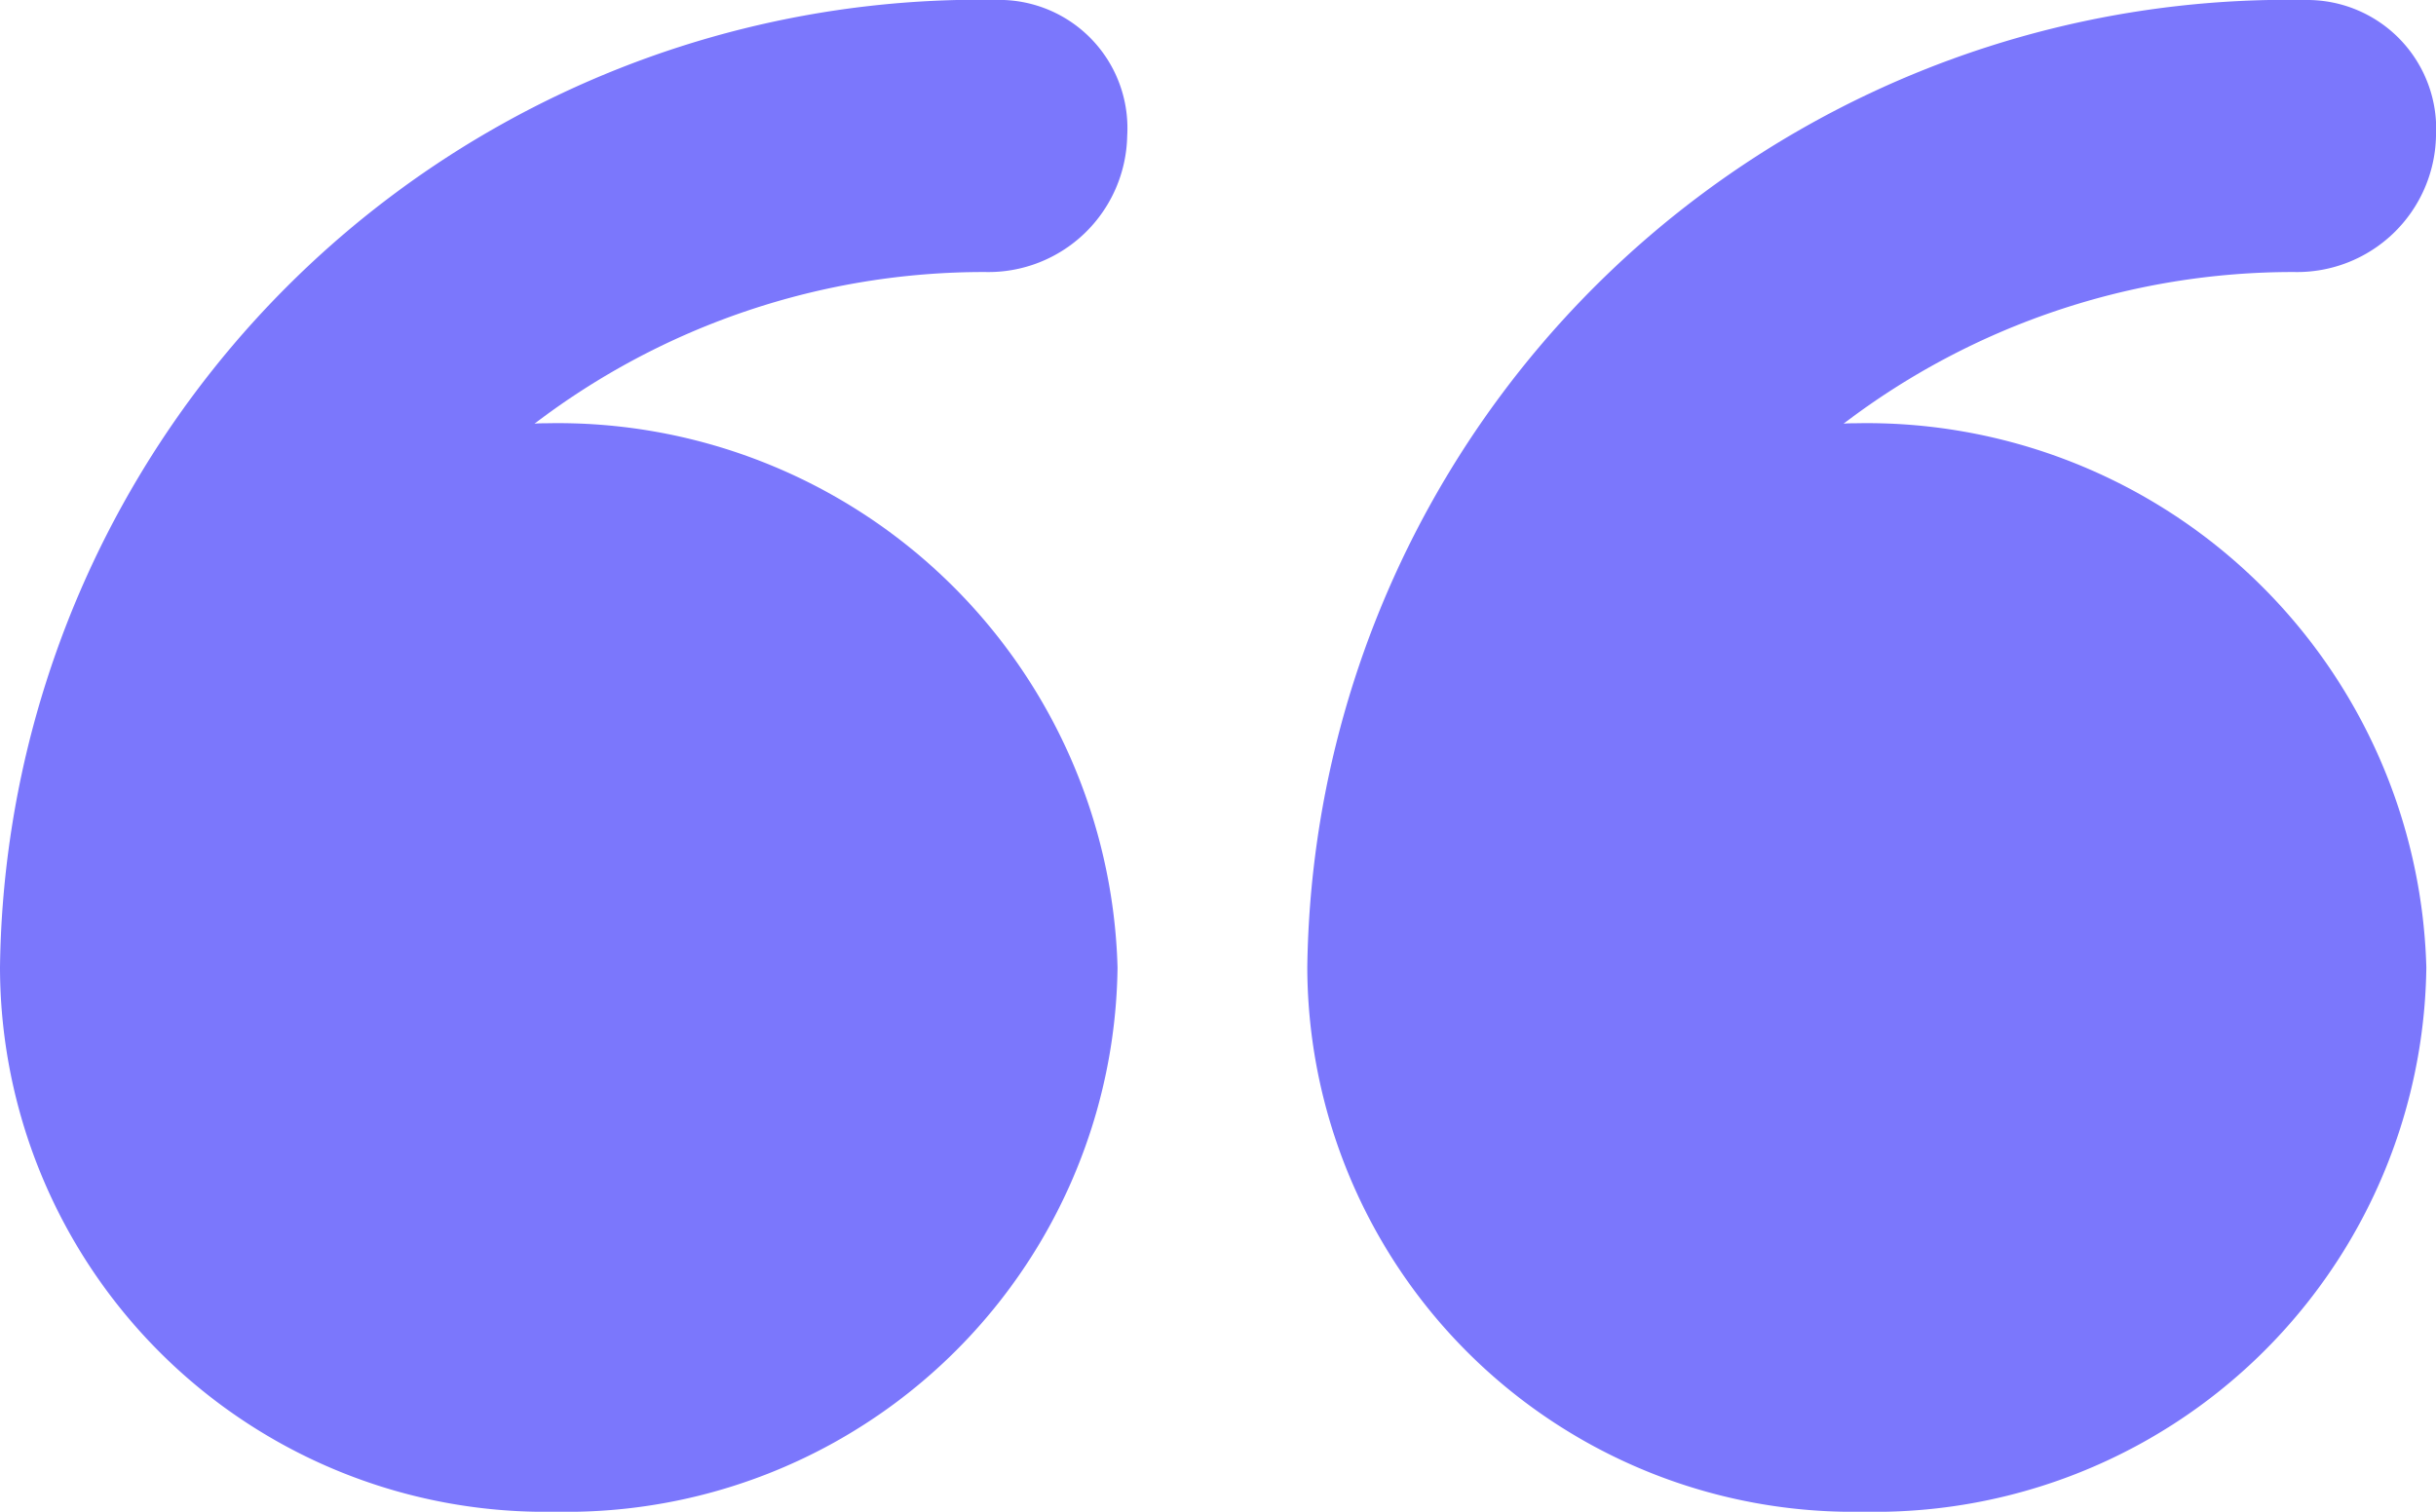 <svg xmlns="http://www.w3.org/2000/svg" width="29" height="18" viewBox="0 0 29 18"><defs><style>.a{fill:#7b77fc;}</style></defs><g transform="translate(29 26.264) rotate(180)"><path class="a" d="M31.836,8.264a6.561,6.561,0,0,0-6.692,6.48,6.665,6.665,0,0,0,6.81,6.48c.037,0,.094,0,.131-.005a8.82,8.82,0,0,1-5.368,1.806,1.653,1.653,0,0,0-1.688,1.62,1.527,1.527,0,0,0,1.537,1.62,11.664,11.664,0,0,0,11.882-11.52v0A6.491,6.491,0,0,0,31.836,8.264Z" transform="translate(-9.448)"/><path class="a" d="M6.815,8.264a6.565,6.565,0,0,0-6.7,6.48,6.663,6.663,0,0,0,6.808,6.48c.037,0,.093,0,.13-.005a8.822,8.822,0,0,1-5.369,1.806A1.654,1.654,0,0,0,0,24.644a1.535,1.535,0,0,0,1.546,1.62,11.673,11.673,0,0,0,11.891-11.52v0A6.5,6.5,0,0,0,6.815,8.264Z"/></g></svg>